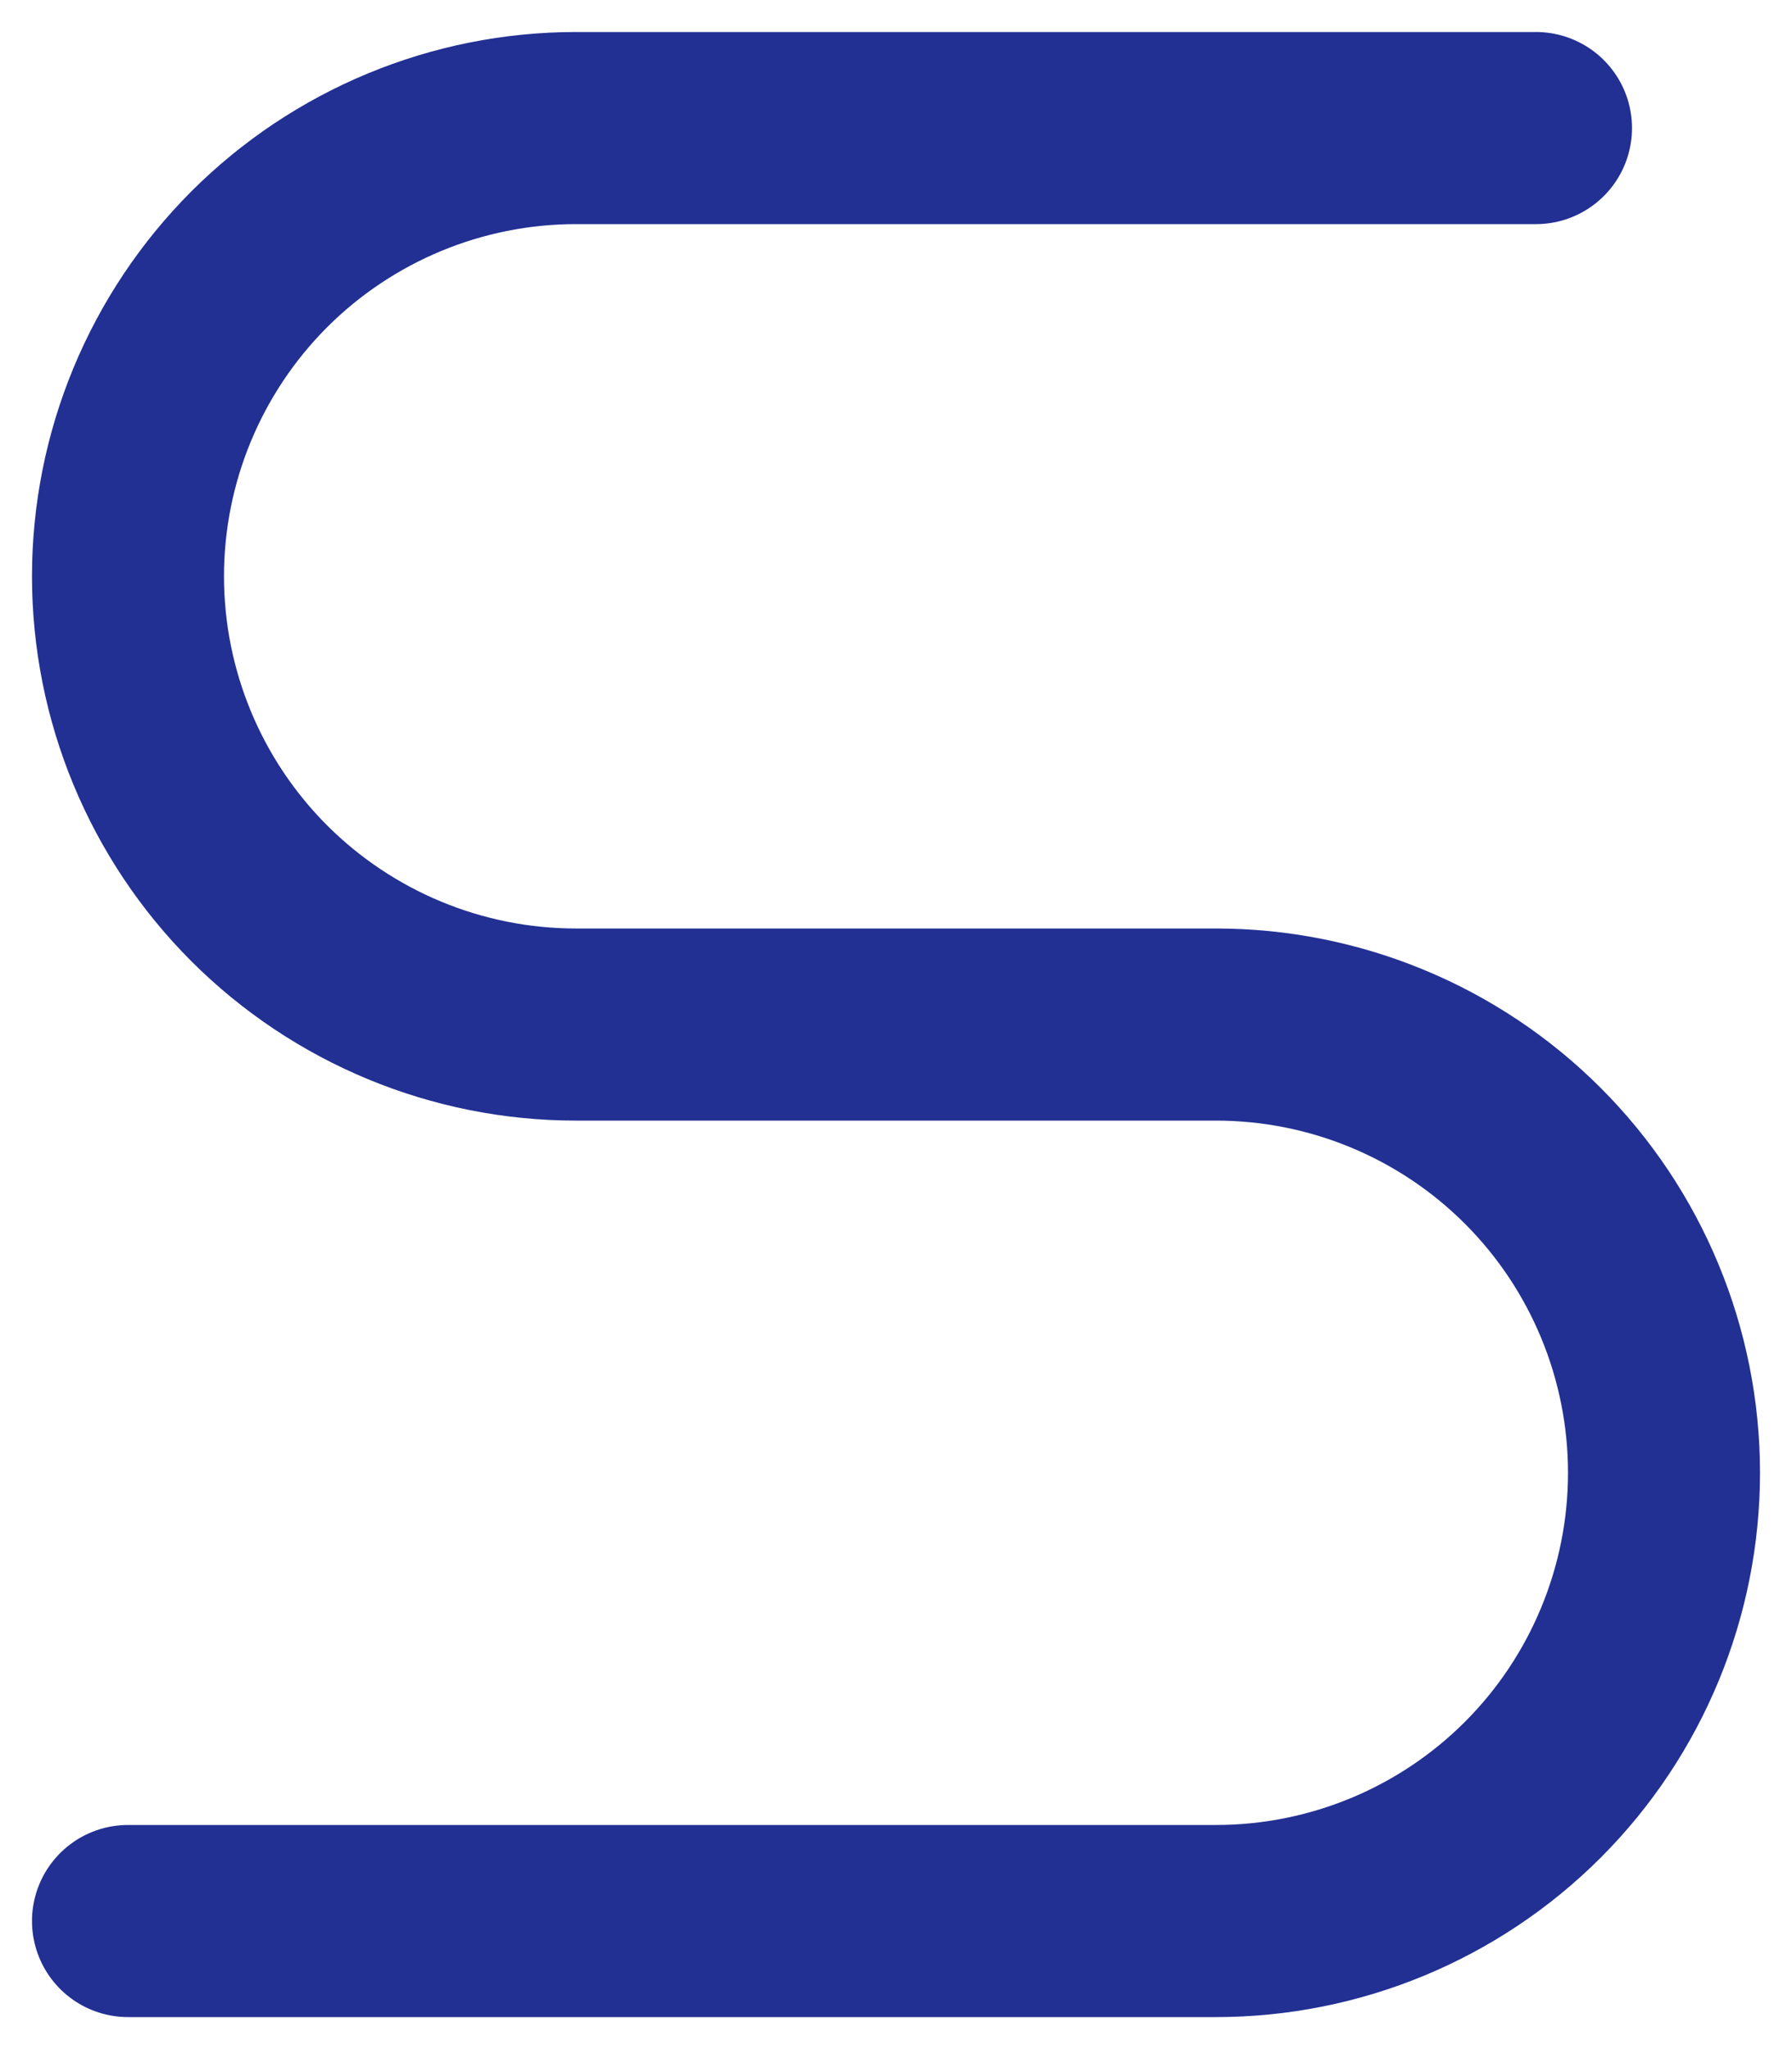 <svg width="14" height="16" viewBox="0 0 14 16" fill="none" xmlns="http://www.w3.org/2000/svg">
<path d="M12 1H4.5C3.572 1 2.682 1.369 2.025 2.025C1.369 2.682 1 3.572 1 4.5C1 5.428 1.369 6.319 2.025 6.975C2.682 7.631 3.572 8 4.5 8H9.5C10.428 8 11.319 8.369 11.975 9.025C12.631 9.681 13 10.572 13 11.5C13 12.428 12.631 13.319 11.975 13.975C11.319 14.631 10.428 15 9.5 15H1" stroke="#223093" stroke-width="1.5" stroke-linecap="round" stroke-linejoin="round"/>
</svg>
